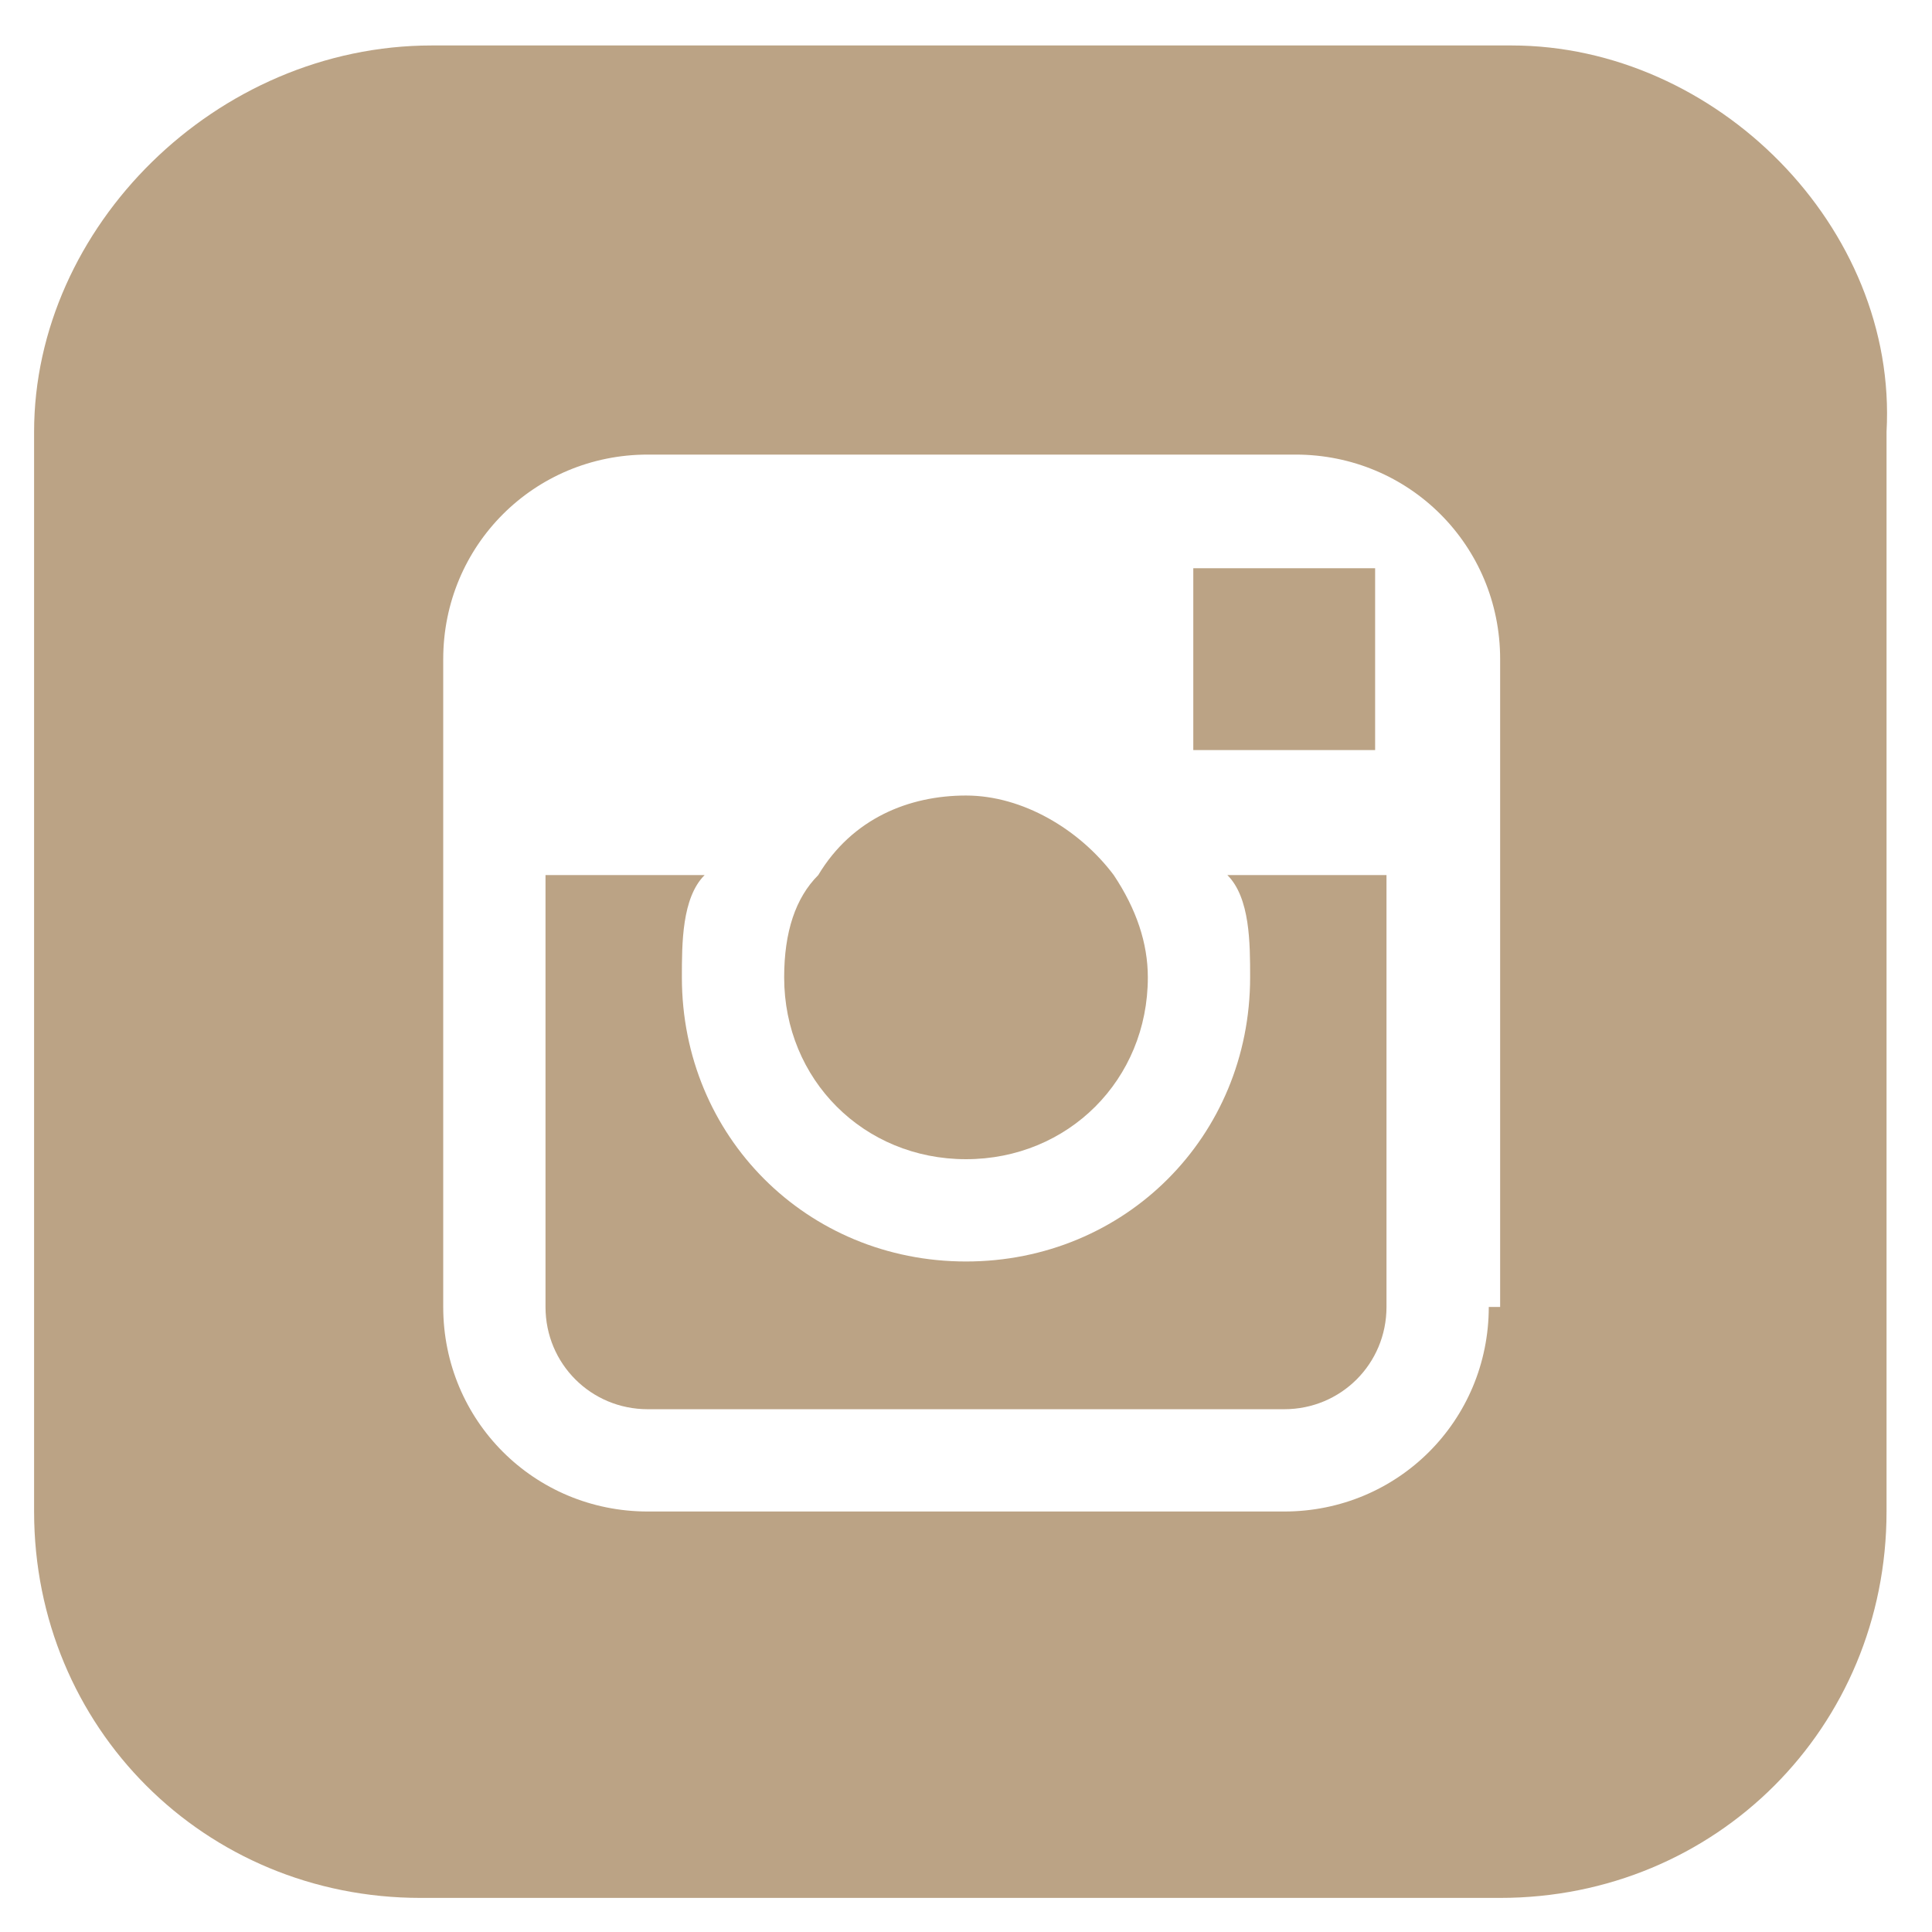 <?xml version="1.0" encoding="utf-8"?>
<!-- Generator: Adobe Illustrator 17.1.0, SVG Export Plug-In . SVG Version: 6.00 Build 0)  -->
<!DOCTYPE svg PUBLIC "-//W3C//DTD SVG 1.1//EN" "http://www.w3.org/Graphics/SVG/1.1/DTD/svg11.dtd">
<svg version="1.1" id="Layer_1" xmlns="http://www.w3.org/2000/svg" xmlns:xlink="http://www.w3.org/1999/xlink" x="0px" y="0px"
	 viewBox="0 0 17 17" enable-background="new 0 0 17 17" xml:space="preserve">
<g>
	<path fill="#BBA385" d="M6.9,8.6c0-0.4,0.1-0.7,0.3-0.9C7.5,7.2,8,7,8.5,7c0.5,0,1,0.3,1.3,0.7c0.2,0.3,0.3,0.6,0.3,0.9
		c0,0.9-0.7,1.6-1.6,1.6C7.6,10.2,6.9,9.5,6.9,8.6z"/>
	<polygon fill="#BBA385" points="10.5,6.6 10.5,5 12.1,5 12.1,6.6 	"/>
	<path fill="#BBA385" d="M10.8,7.7h1.4v3.8c0,0.5-0.4,0.9-0.9,0.9H5.7c-0.5,0-0.9-0.4-0.9-0.9V7.7h1.4C6,7.9,6,8.3,6,8.6
		c0,1.4,1.1,2.5,2.5,2.5c1.4,0,2.5-1.1,2.5-2.5C11,8.3,11,7.9,10.8,7.7z"/>
	<path fill="#BBA385" d="M13.3,0.4H3.8C1.9,0.4,0.3,2,0.3,3.8v9.5c0,1.9,1.5,3.4,3.4,3.4h9.5c1.9,0,3.4-1.5,3.4-3.4V3.8
		C16.7,2,15.1,0.4,13.3,0.4z M13.1,11.5c0,1-0.8,1.8-1.8,1.8H5.7c-1,0-1.8-0.8-1.8-1.8V5.8c0-1,0.8-1.8,1.8-1.8h5.7
		c1,0,1.8,0.8,1.8,1.8V11.5z"/>
</g>
</svg>
